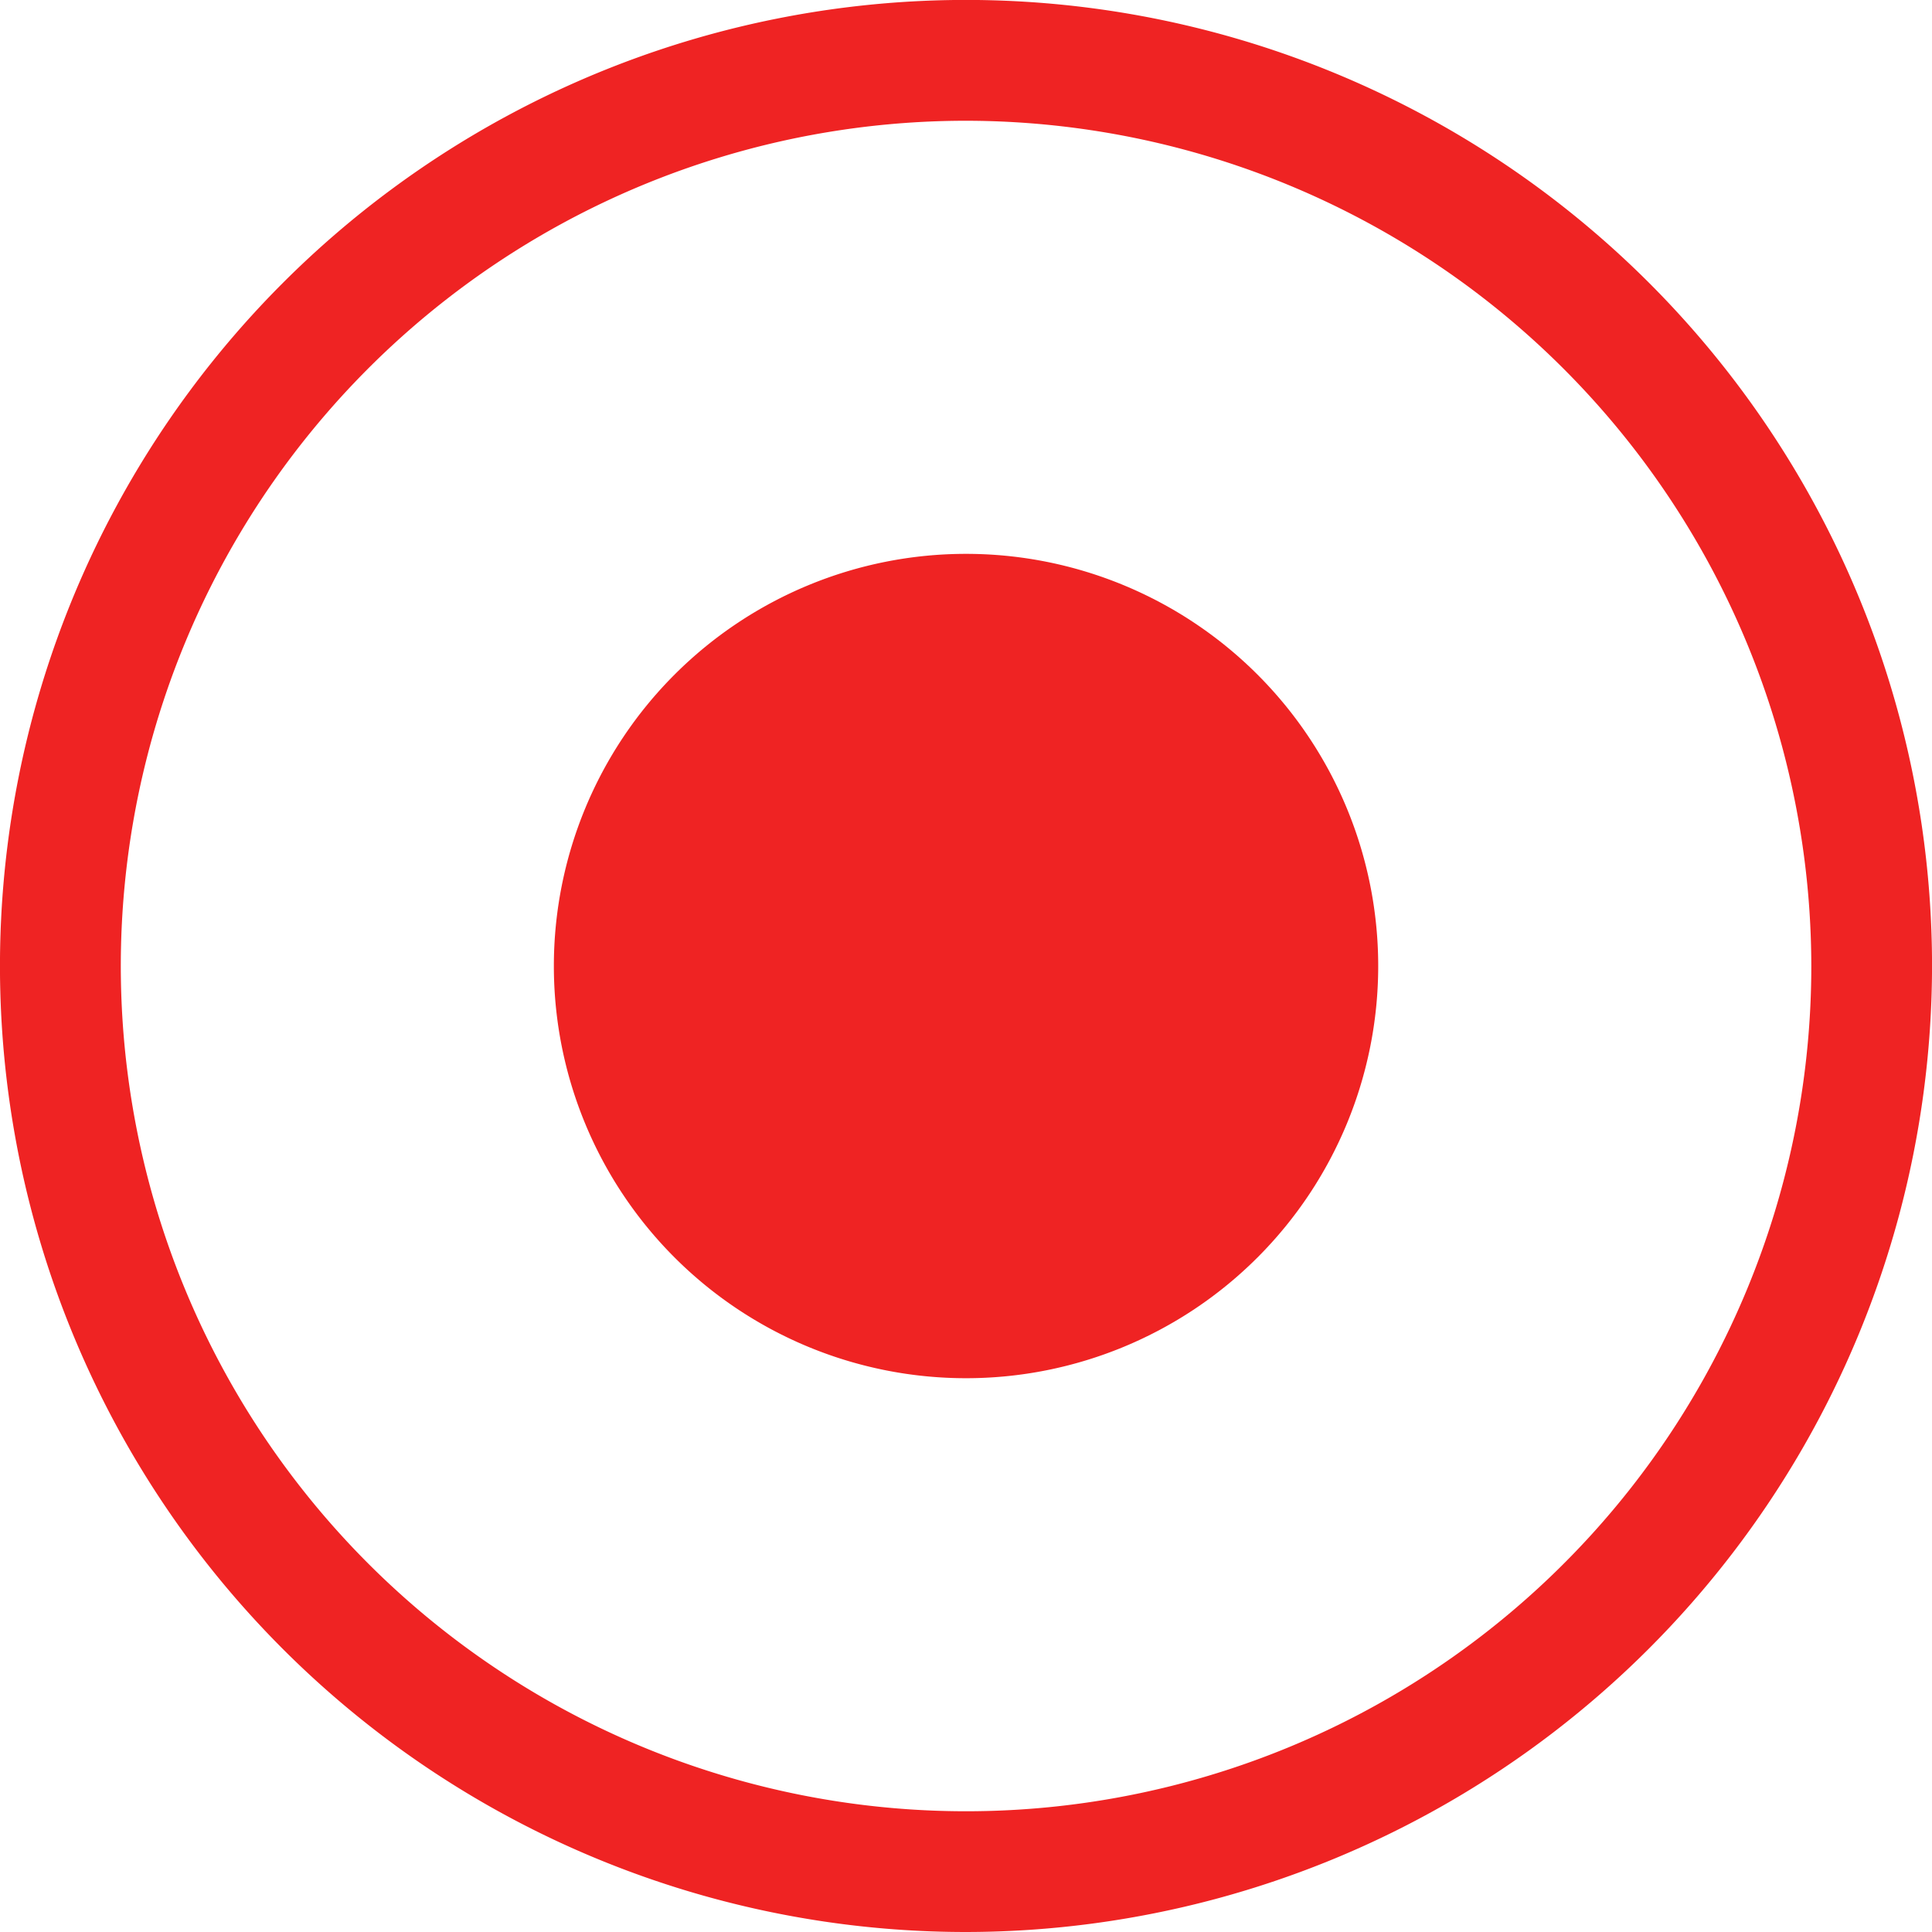 <svg xmlns="http://www.w3.org/2000/svg" width="149.995" height="149.995" viewBox="0 0 149.995 149.995">
  <g id="record_pause" transform="translate(1884 -4240)">
    <path id="record_-_Outline" data-name="record - Outline" d="M73.373,148.37a75,75,0,1,1,75-75A75.083,75.083,0,0,1,73.373,148.37Zm0-140.62A65.623,65.623,0,1,0,139,73.373,65.7,65.7,0,0,0,73.373,7.75Z" transform="translate(-1882.375 4241.625)" fill="#ef2323"/>
    <path id="Path_4231" data-name="Path 4231" d="M32,0A32,32,0,1,1,0,32,32,32,0,0,1,32,0Z" transform="translate(-1841 4283)" fill="#ef2323"/>
  </g>
</svg>
